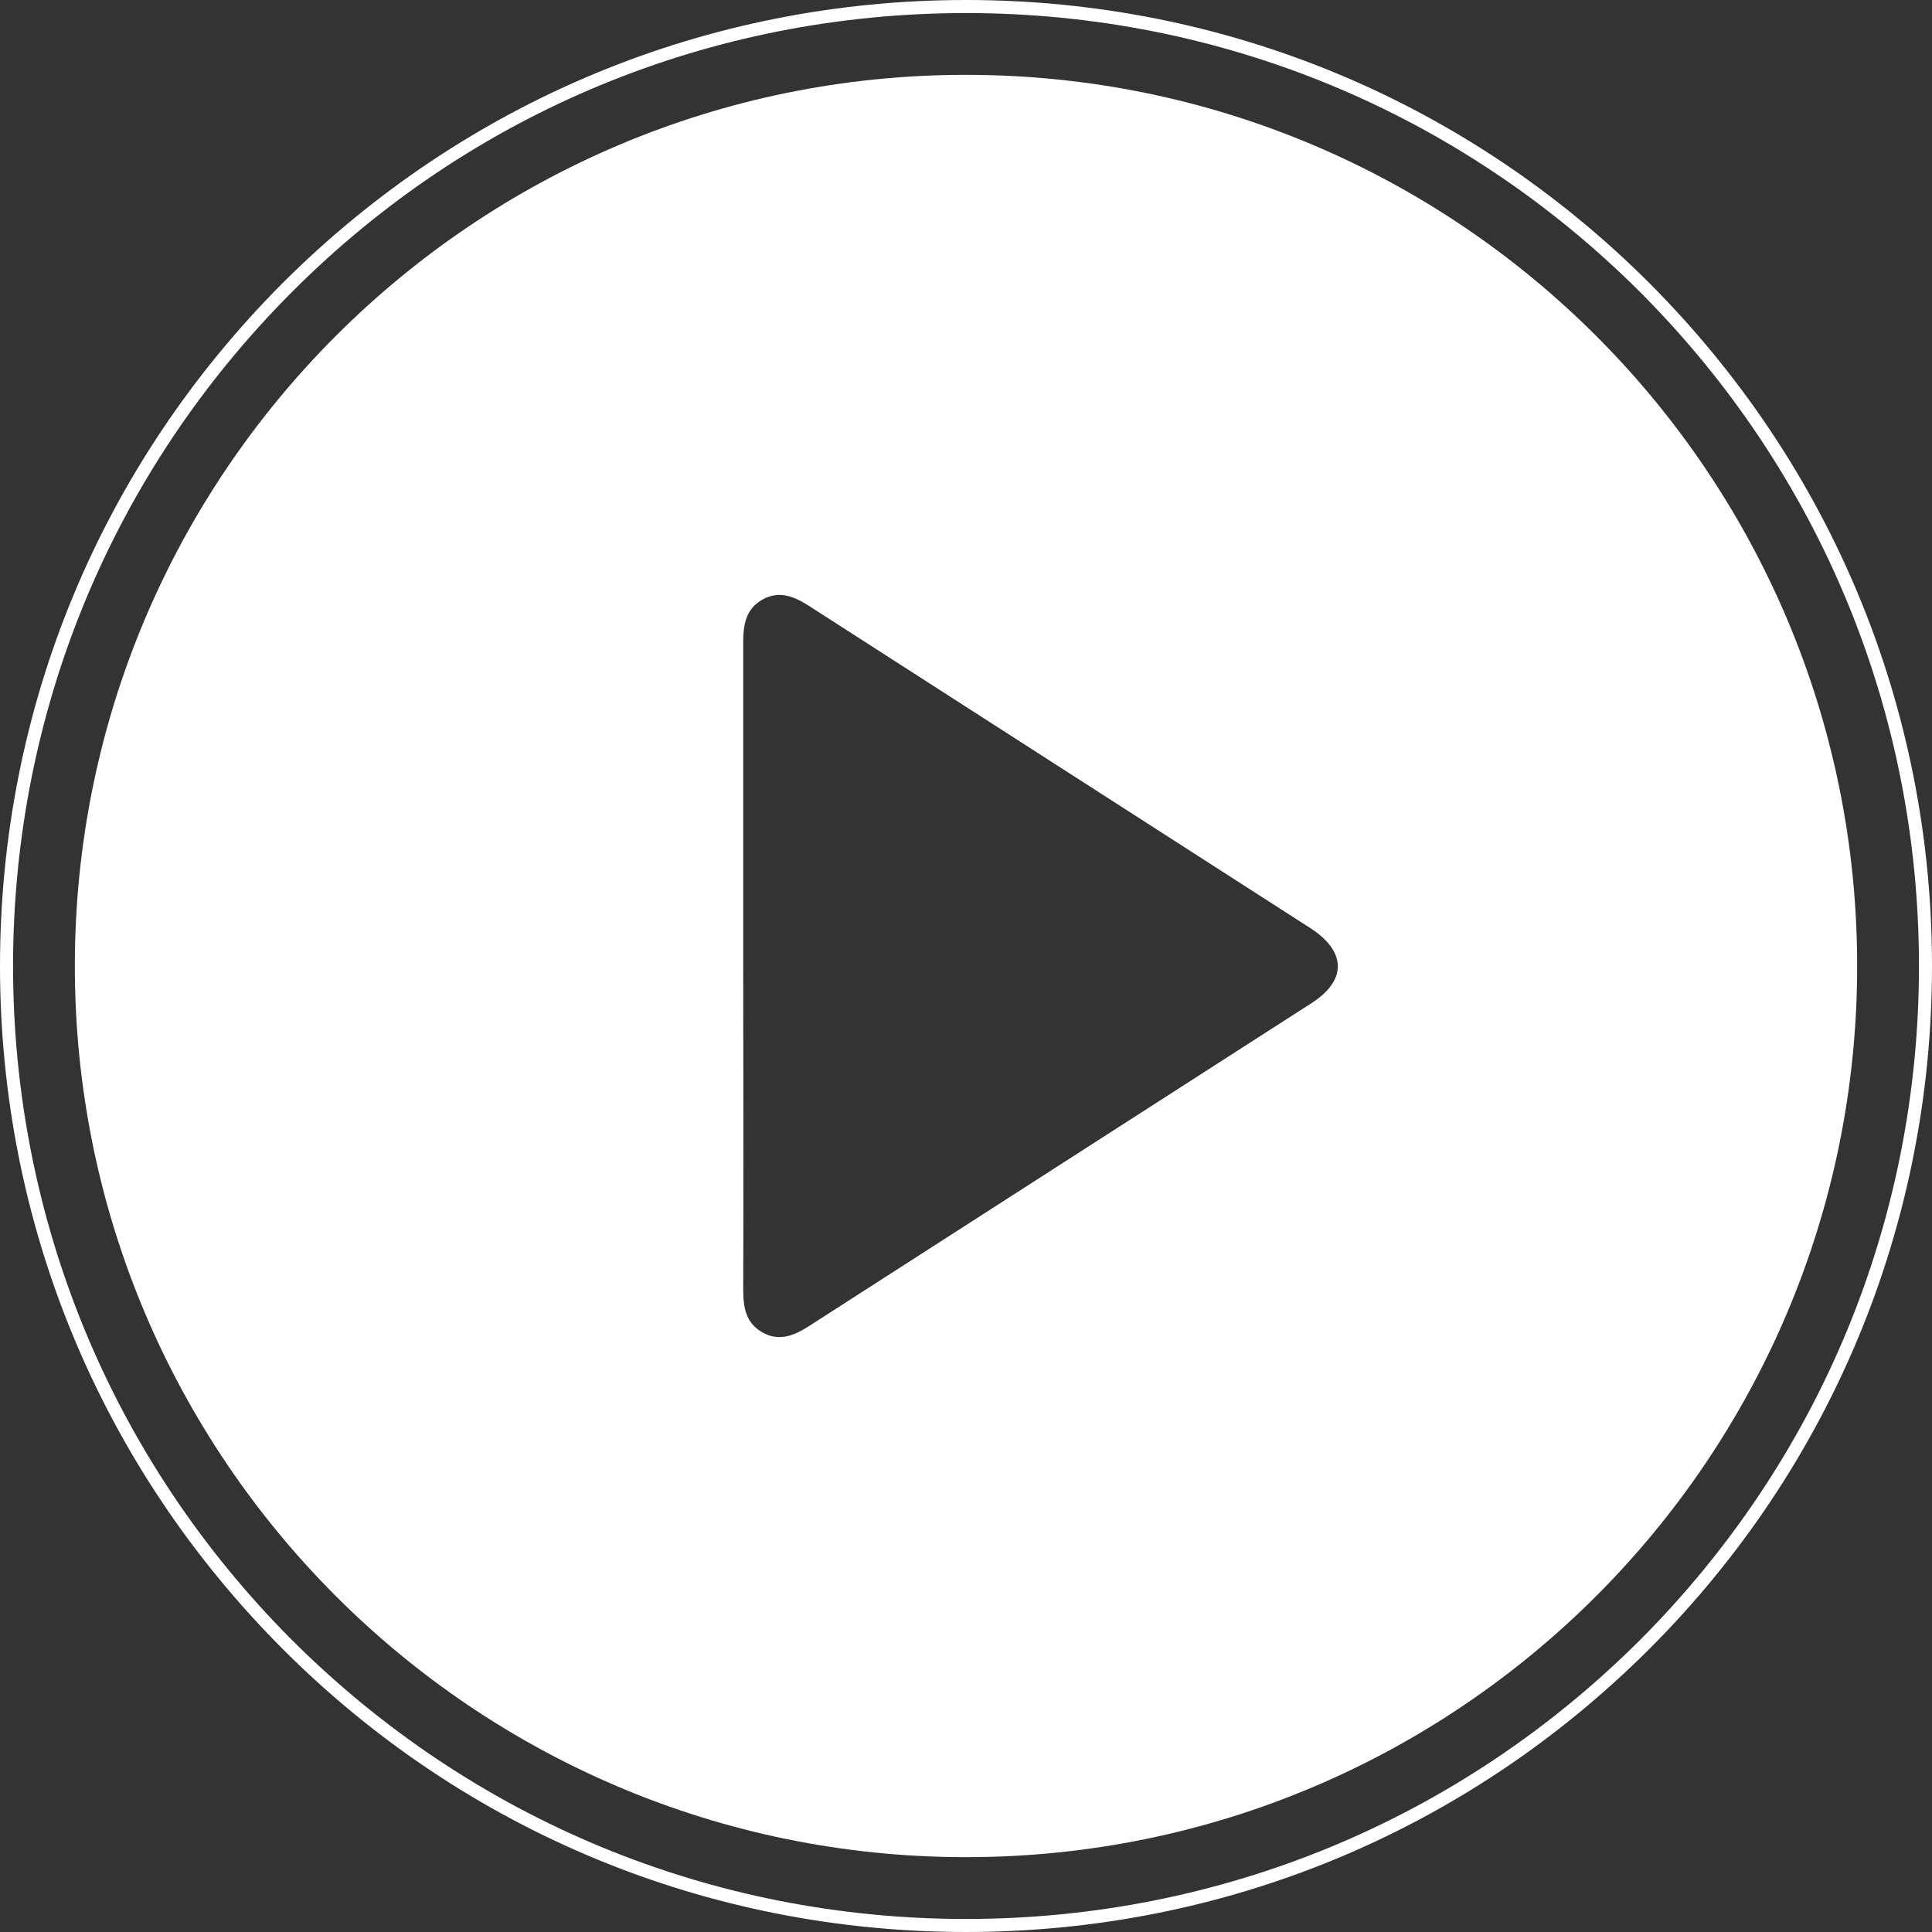 <svg width="80" height="80" viewBox="0 0 80 80" fill="none" xmlns="http://www.w3.org/2000/svg">
<rect x="0" y="0" width="80" height="80" fill="#333333" stroke="none"/>
<path d="M40 3.099C19.622 3.099 3.099 19.622 3.099 40C3.099 60.378 19.622 76.901 40 76.901C60.378 76.901 76.901 60.378 76.901 40C76.901 19.622 60.378 3.099 40 3.099ZM54.288 41.55C47.369 46 40.432 50.45 33.514 54.901C32.901 55.297 32.27 55.568 31.568 55.171C30.865 54.775 30.775 54.108 30.775 53.369C30.793 48.901 30.775 44.432 30.775 39.964C30.775 35.514 30.775 31.081 30.775 26.631C30.775 25.892 30.865 25.225 31.568 24.829C32.27 24.433 32.901 24.703 33.514 25.099C40.432 29.55 47.369 34 54.288 38.45C55.766 39.423 55.766 40.613 54.288 41.55Z" fill="white"/>
<path d="M68.288 11.712C60.721 4.162 50.685 0 40 0C29.315 0 19.279 4.162 11.712 11.712C4.162 19.279 0 29.315 0 40C0 50.685 4.162 60.721 11.712 68.288C19.261 75.838 29.315 80 40 80C50.685 80 60.721 75.838 68.288 68.288C75.838 60.739 80 50.685 80 40C80 29.315 75.838 19.279 68.288 11.712ZM67.91 67.91C60.45 75.351 50.541 79.46 40 79.46C29.459 79.46 19.549 75.351 12.09 67.91C4.649 60.45 0.541 50.541 0.541 40C0.541 29.459 4.649 19.549 12.09 12.09C19.532 4.631 29.459 0.541 40 0.541C50.541 0.541 60.45 4.649 67.91 12.09C75.351 19.549 79.46 29.459 79.46 40C79.46 50.541 75.351 60.45 67.91 67.91Z" fill="white"/>
</svg>
